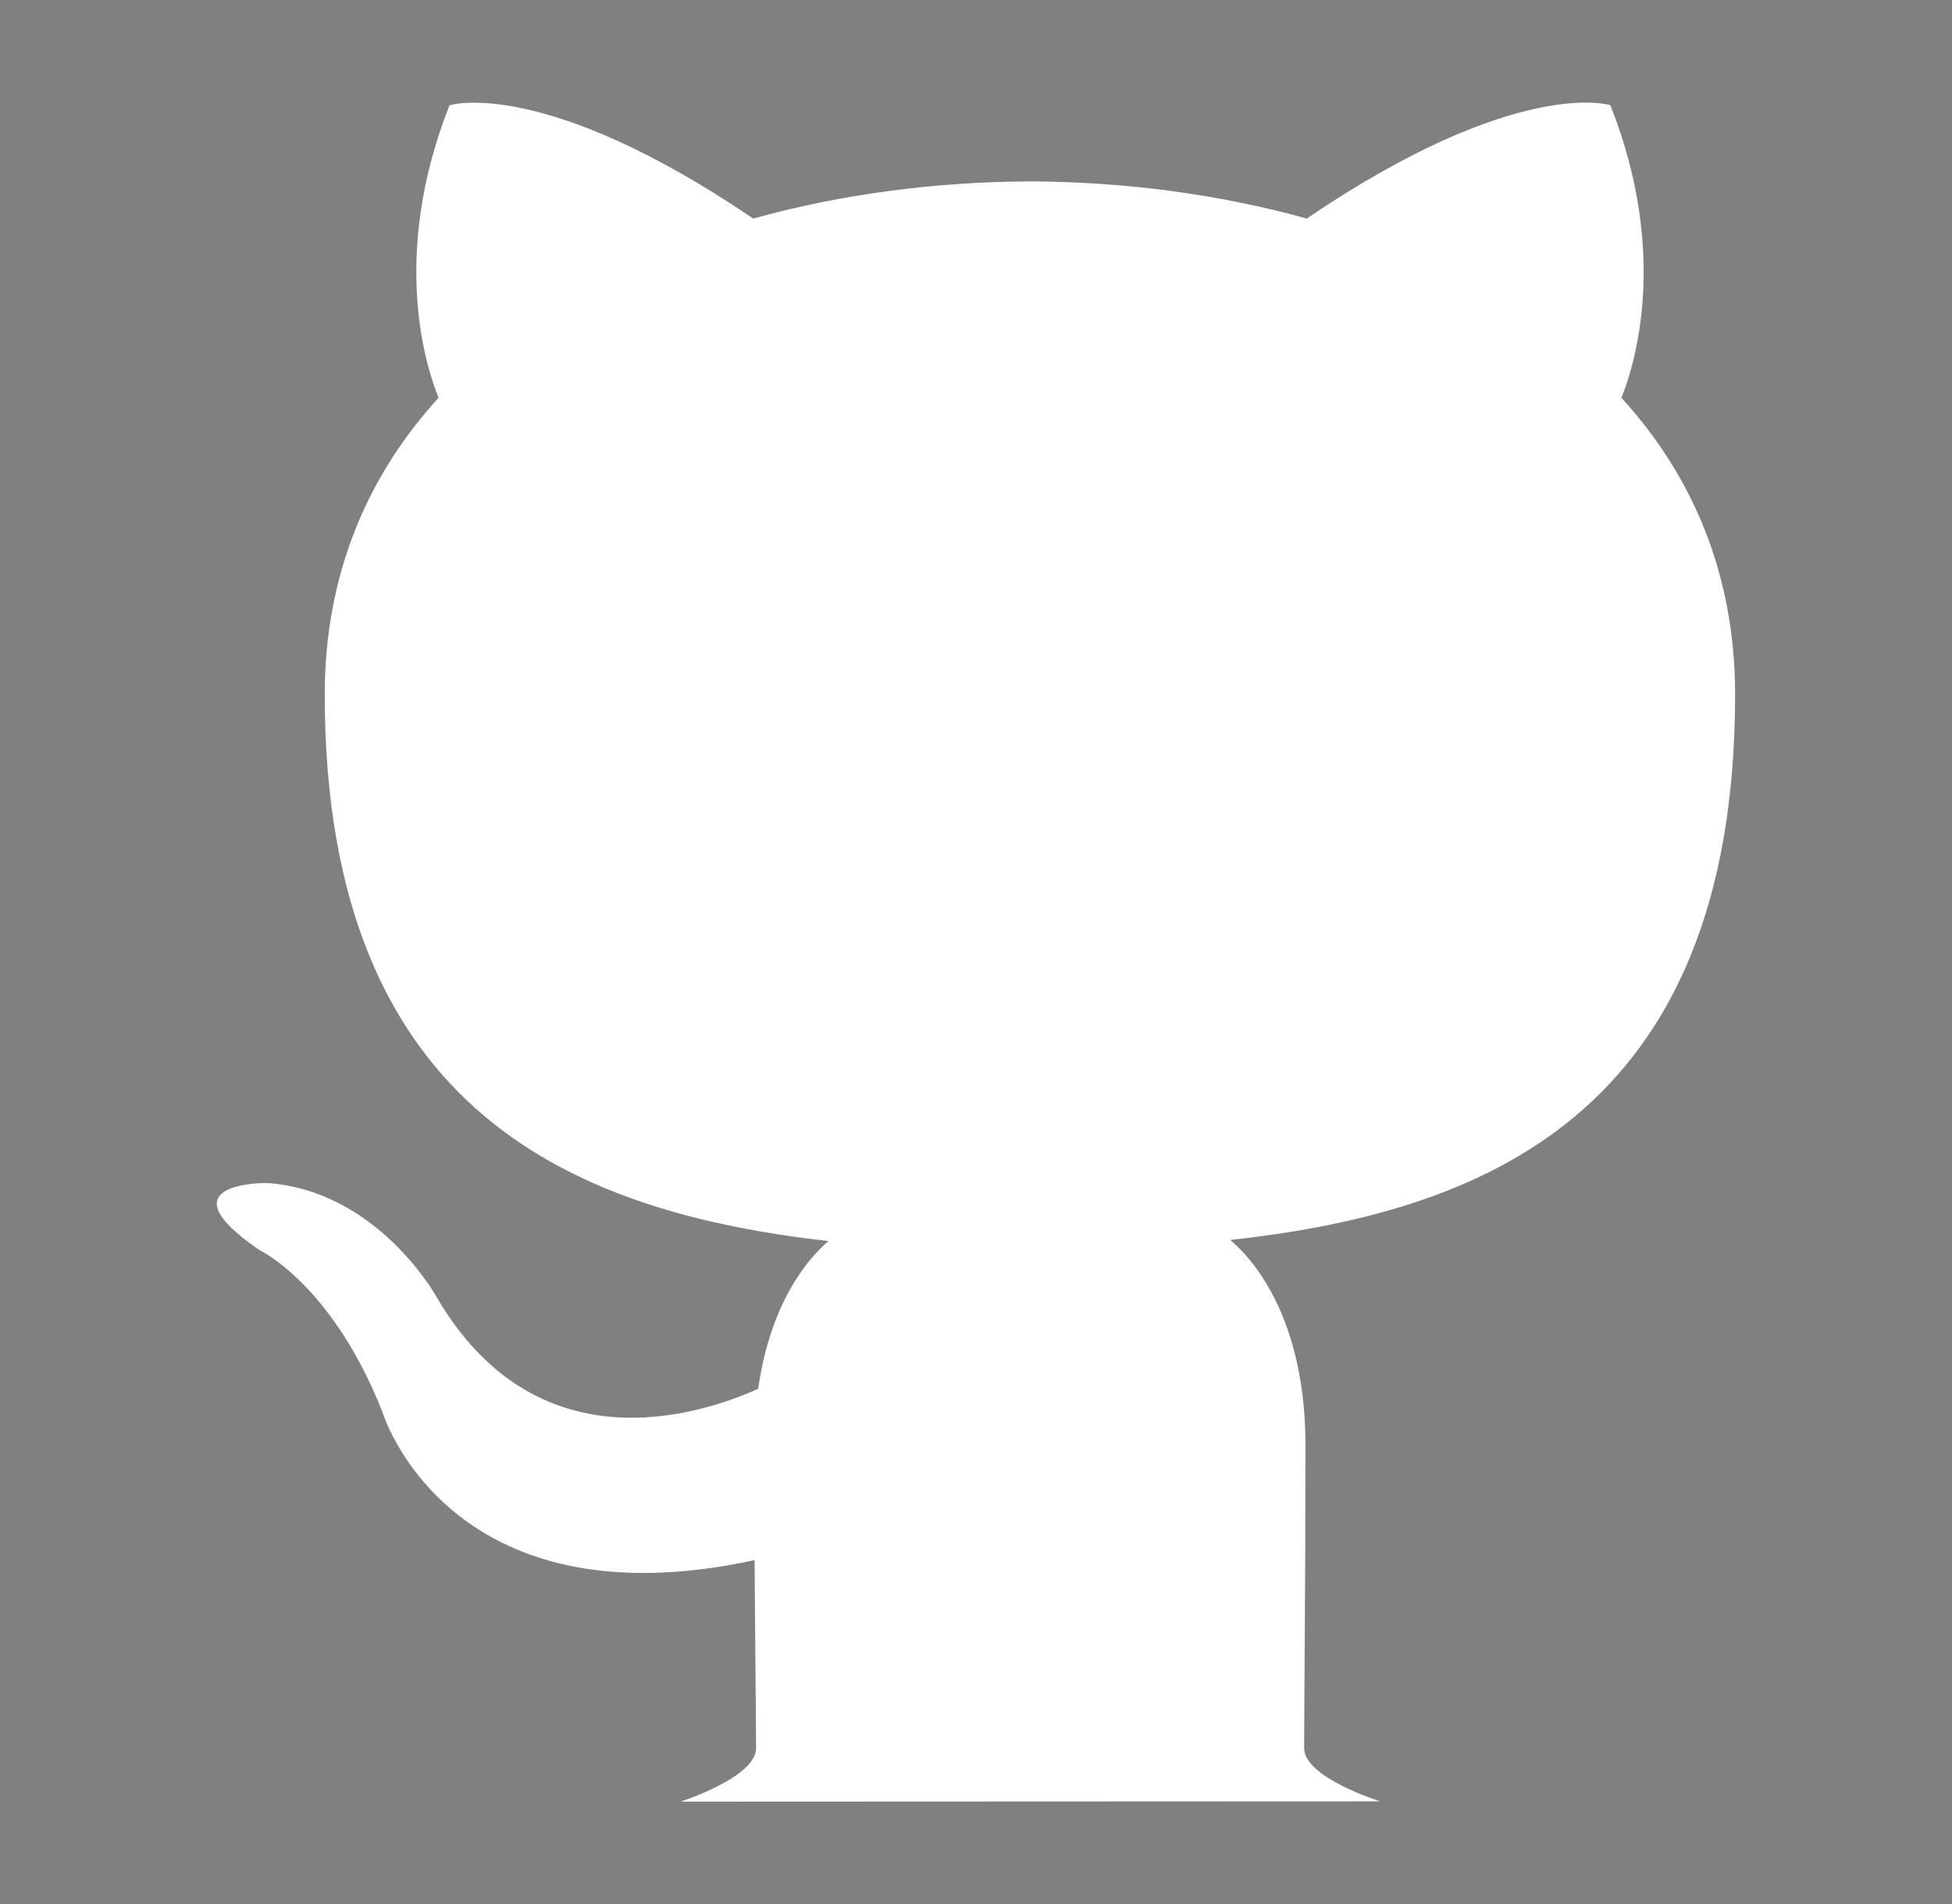 <svg xmlns="http://www.w3.org/2000/svg" width="32.579" height="31.773" viewBox="0 0 32.579 31.773"><rect x="0" y="0" width="32.579" height="31.773" fill="#808080" stroke="none"/><path fill="#181616" d="M52.004-85.422c-7.172 0-12.988 5.815-12.988 12.99 0 5.737 3.72 10.607 8.883 12.325.648.118.886-.284.886-.626 0-.31-.012-1.126-.018-2.21-3.612.784-4.375-1.74-4.375-1.74-.59-1.502-1.44-1.9-1.44-1.9-1.18-.808.087-.79.087-.79 1.305.092 1.99 1.338 1.99 1.338 1.158 1.985 3.04 1.412 3.78 1.08.118-.84.454-1.412.824-1.736-2.884-.33-5.917-1.444-5.917-6.42 0-1.418.508-2.578 1.338-3.486-.133-.328-.58-1.648.127-3.437 0 0 1.092-.35 3.572 1.332 1.035-.29 2.146-.433 3.25-.438 1.104.005 2.215.15 3.252.437 2.48-1.682 3.568-1.333 3.568-1.333.71 1.79.264 3.11.13 3.437.83.91 1.335 2.068 1.335 3.485 0 4.99-3.038 6.088-5.933 6.41.467.4.883 1.192.883 2.405 0 1.736-.016 3.137-.016 3.563 0 .347.232.75.893.624 5.156-1.72 8.875-6.587 8.875-12.324 0-7.175-5.816-12.99-12.988-12.99z"/><path fill="#fff" d="M23.034 30.058s-1.268-.395-1.268-.887c0-.605.022-2.594.022-5.06 0-1.724-.592-2.85-1.254-3.42 4.11-.454 8.425-2.016 8.425-9.103 0-2.013-.717-3.66-1.898-4.95.19-.466.824-2.342-.184-4.883 0 0-1.545-.497-5.068 1.892-1.473-.41-3.052-.614-4.617-.62-1.57.006-3.147.21-4.62.62-3.522-2.387-5.07-1.89-5.07-1.89-1.005 2.54-.372 4.416-.182 4.88-1.18 1.292-1.9 2.94-1.9 4.952 0 7.07 4.31 8.653 8.405 9.12-.526.46-1.003 1.273-1.17 2.465-1.053.472-3.725 1.286-5.37-1.534 0 0-.974-1.77-2.826-1.9 0 0-1.803-.025-.127 1.12 0 0 1.21.567 2.05 2.7 0 0 1.082 3.586 6.212 2.473.01 1.54.025 2.7.025 3.14 0 .484-1.26.89-1.26.89l11.674-.005z"/><path fill="#181616" d="M-116.27-31.497M-110.46-21.676M-113.148-25.738"/><path fill="#fff" stroke="#000" stroke-miterlimit="10" d="M11.12-2.786c-3.23 0-6.237-.946-8.768-2.57.448.054.902.08 1.365.08 2.68 0 5.145-.913 7.1-2.448-2.5-.046-4.613-1.7-5.34-3.97.348.065.707.1 1.075.1.522 0 1.027-.067 1.508-.2-2.616-.523-4.588-2.835-4.588-5.606v-.072c.77.428 1.652.686 2.59.715-1.534-1.025-2.544-2.775-2.544-4.76 0-1.047.283-2.03.775-2.875 2.82 3.46 7.034 5.737 11.788 5.976-.097-.42-.147-.855-.147-1.304 0-3.157 2.562-5.718 5.718-5.718 1.647 0 3.134.695 4.177 1.806 1.304-.257 2.527-.732 3.632-1.388-.43 1.335-1.334 2.456-2.516 3.164 1.157-.138 2.26-.446 3.285-.9-.767 1.147-1.737 2.153-2.855 2.96.012.245.018.492.018.74-.002 7.555-5.756 16.27-16.274 16.27"/><g fill="none" stroke-width="0" stroke-linecap="round" stroke-linejoin="round"><path stroke="#000" d="M-44.734 17.267c.36.336.548.67.548.67 1.16 1.986 3.04 1.413 3.78 1.08.12-.838.455-1.41.825-1.735-1.564-.178-3.167-.593-4.31-1.723"/><path stroke="#181616" d="M-43.137 23.77M-31.304 23.95"/><path stroke="#000" d="M-31.304 23.95c-.342-.3-.91-.38-1.793-.086-.66.126-.893-.277-.893-.624 0-.427.016-1.827.016-3.563 0-1.213-.416-2.006-.883-2.406 1.616-.178 3.275-.602 4.427-1.808M-45.023 18.842c.07.14.138.283.202.447 0 0 .76 2.524 4.374 1.74.006 1.084.018 1.9.018 2.21 0 .342-.237.744-.886.626-1.434-.478-1.897-.423-1.82-.098"/><path stroke="#181616" d="M-44.734 17.267c-.333-.312-.813-.623-1.44-.667 0 0-1.27-.018-.09.79 0 0 .674.32 1.24 1.452M-30.43 15.462c.91-.954 1.505-2.397 1.505-4.6 0-1.418-.504-2.578-1.336-3.486.134-.328.58-1.648-.13-3.437 0 0-1.088-.35-3.568 1.33-1.037-.287-2.148-.43-3.25-.436-1.105.005-2.216.15-3.252.437-2.48-1.68-3.57-1.33-3.57-1.33-.708 1.788-.262 3.108-.128 3.436-.83.91-1.337 2.068-1.337 3.485 0 2.28.64 3.744 1.607 4.698"/><path stroke="#000" d="M-44.734 17.267M-43.89 15.558M-44.734 17.267M-45.023 18.842M-30.43 15.462M-43.89 15.558M-43.137 23.77M-45.023 18.842M-30.43 15.462M-31.304 23.95M-31.304 23.95c-1.447 1.398-3.517 2.28-5.824 2.28-2.406 0-4.557-.957-6.01-2.462"/></g></svg>